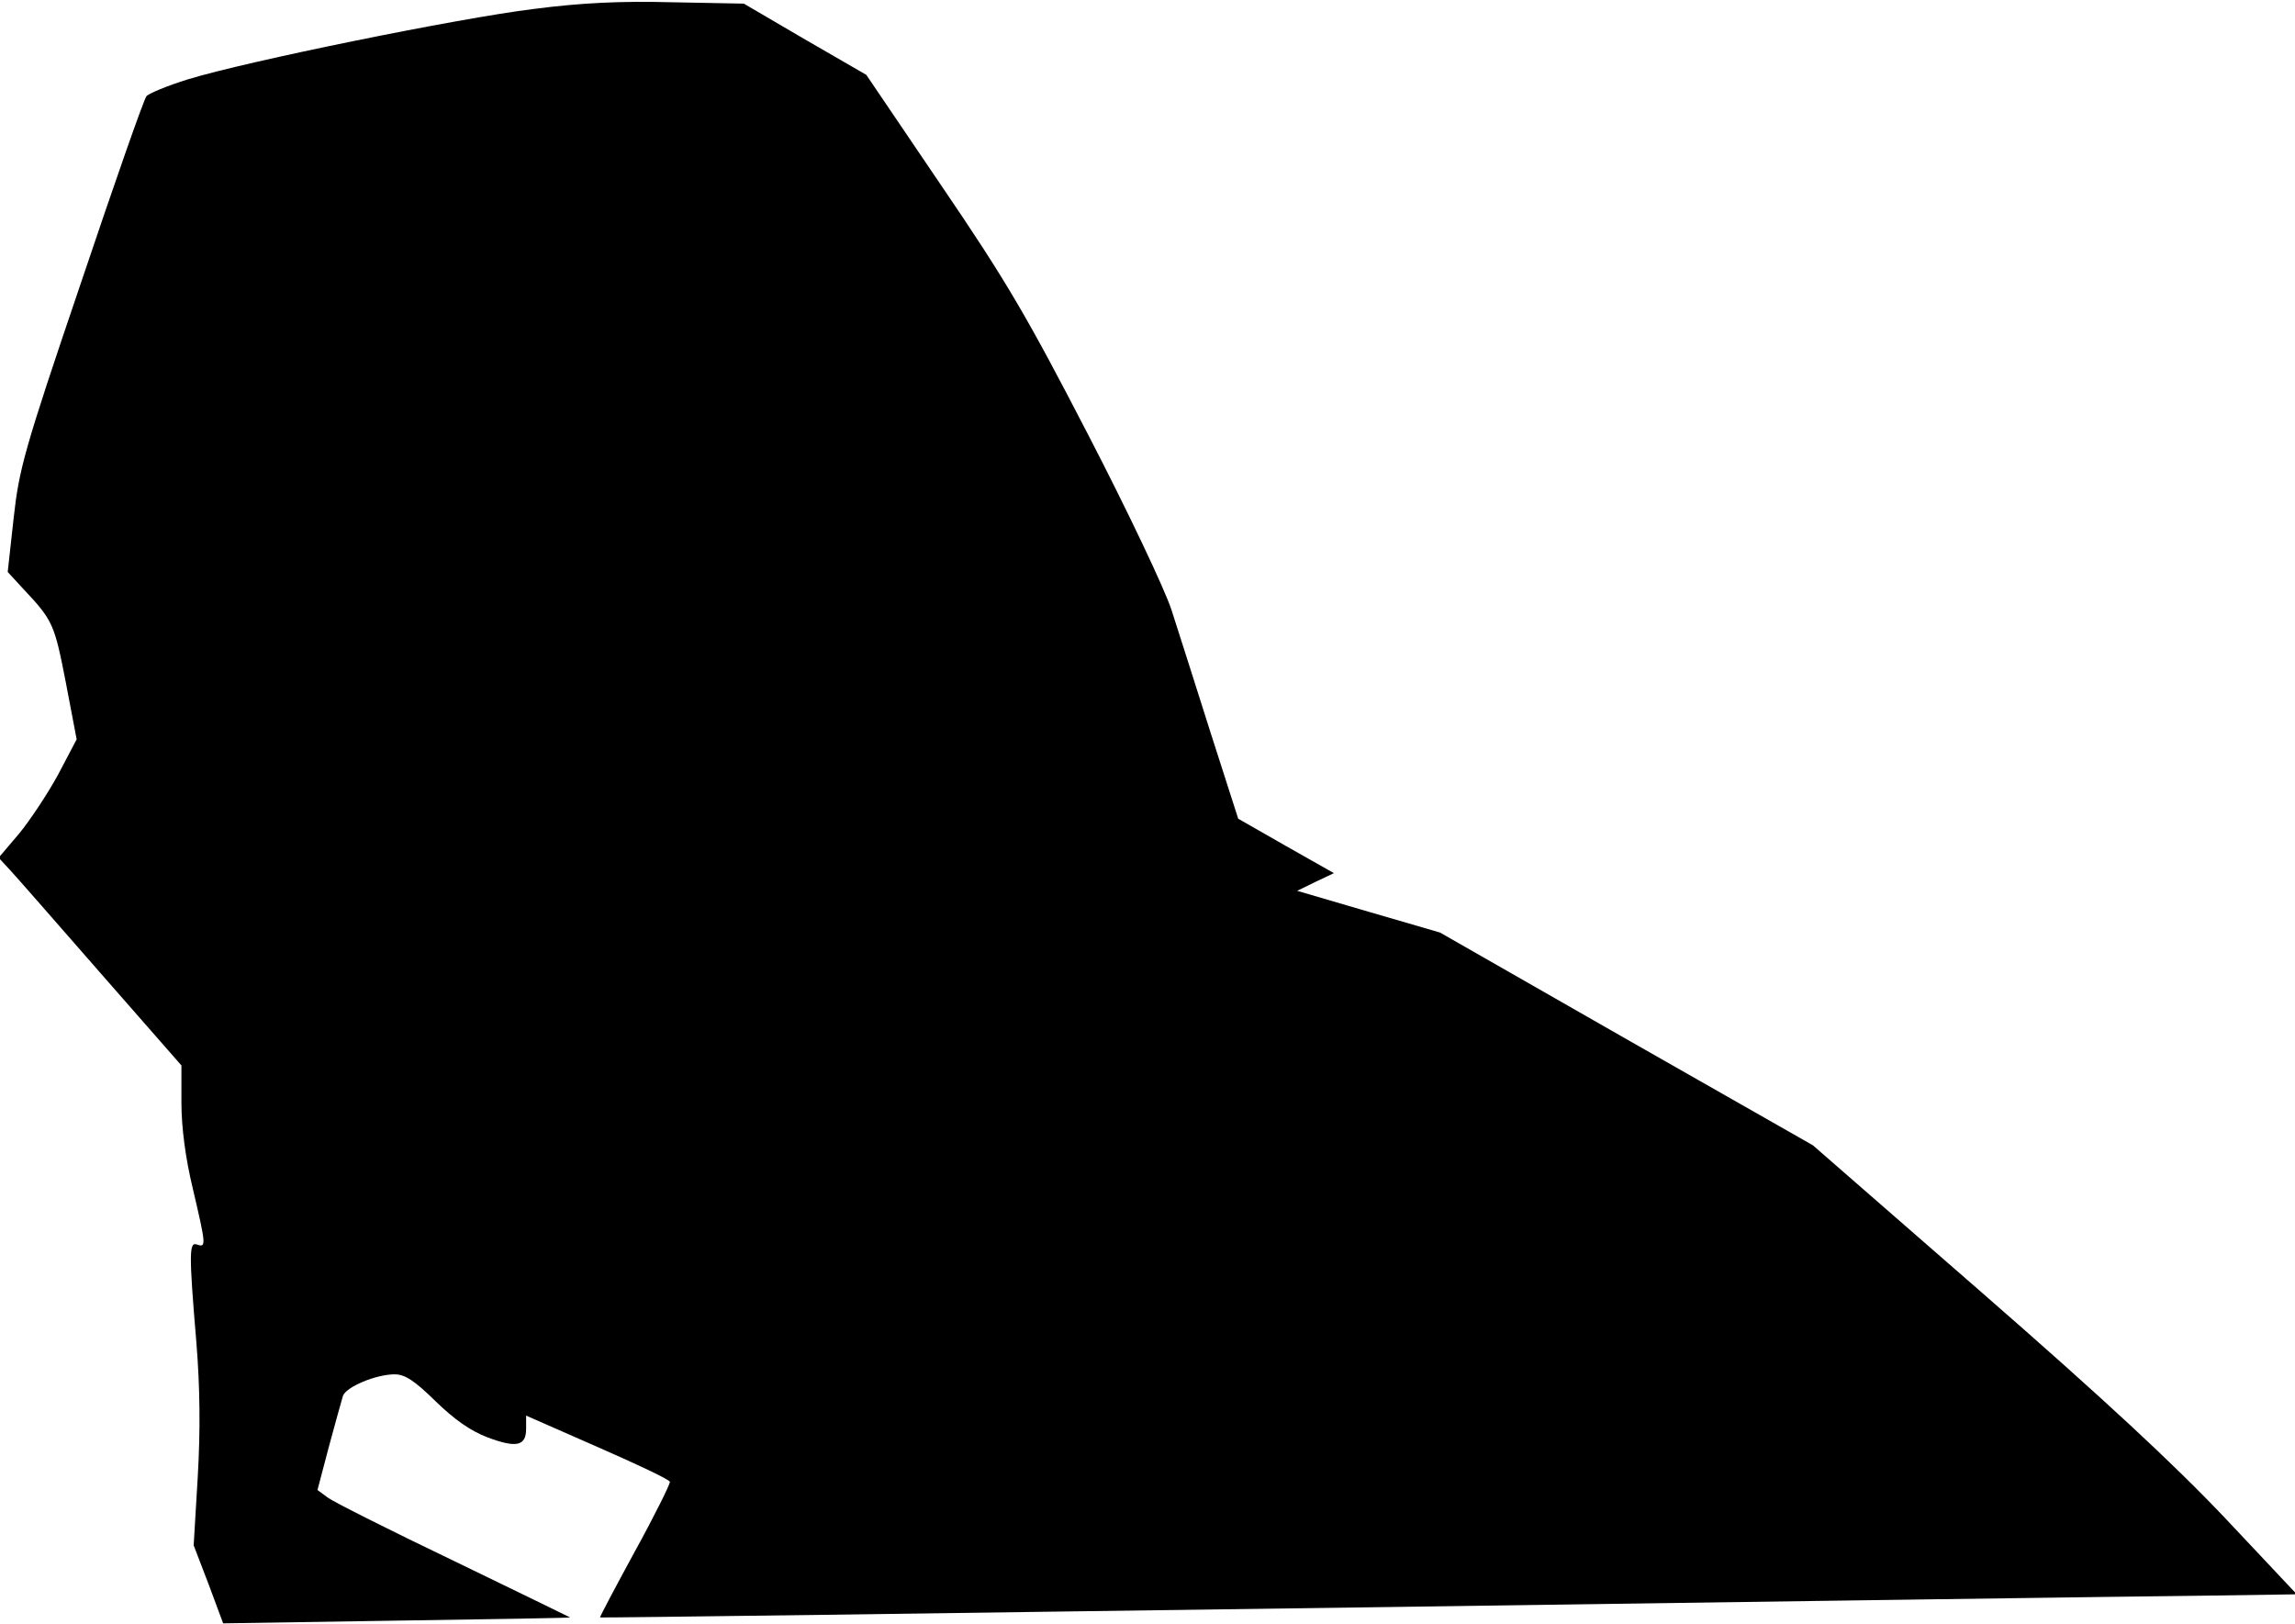 <?xml version="1.0" standalone="no"?>
<!DOCTYPE svg PUBLIC "-//W3C//DTD SVG 20010904//EN"
 "http://www.w3.org/TR/2001/REC-SVG-20010904/DTD/svg10.dtd">
<svg version="1.0" xmlns="http://www.w3.org/2000/svg"
 width="506pt" height="358pt" viewBox="0 0 506 358"
 preserveAspectRatio="xMidYMid meet">
<g transform="translate(0,358) scale(0.1,-0.1)"
fill="#000000" stroke="none">
<path fill="#000000" stroke="none" d="M1175 3560 c-163 -20 -631 -115 -761
-155 -45 -14 -86 -31 -91 -37 -6 -7 -71 -193 -145 -413 -125 -368 -136 -409
-148 -518 l-13 -118 34 -37 c66 -70 69 -78 94 -206 l24 -126 -41 -78 c-23 -42
-62 -101 -86 -130 l-45 -53 25 -27 c14 -15 104 -118 201 -229 l177 -202 0 -83
c0 -53 9 -122 25 -188 29 -124 30 -131 10 -124 -18 7 -19 -14 -2 -216 8 -100
9 -192 3 -296 l-9 -151 33 -86 32 -86 382 6 c209 3 382 6 383 7 0 0 -114 56
-255 124 -142 68 -267 131 -279 140 l-23 17 25 95 c14 52 28 102 31 112 6 20
73 48 114 48 23 0 44 -14 90 -59 42 -41 78 -66 115 -80 64 -24 85 -19 85 19
l0 29 157 -69 c87 -38 159 -72 160 -77 1 -4 -33 -73 -77 -153 -43 -79 -78
-145 -77 -146 1 -1 751 9 1667 22 916 13 1757 25 1870 26 l204 3 -159 169
c-114 120 -268 263 -534 495 l-374 326 -411 234 -411 235 -158 46 -157 46 41
20 40 19 -106 60 -105 60 -61 190 c-33 105 -72 226 -86 270 -14 44 -96 217
-183 385 -135 261 -181 340 -324 550 l-166 245 -135 78 -135 79 -157 3 c-113
3 -201 -1 -308 -15z"/>
</g>
</svg>
